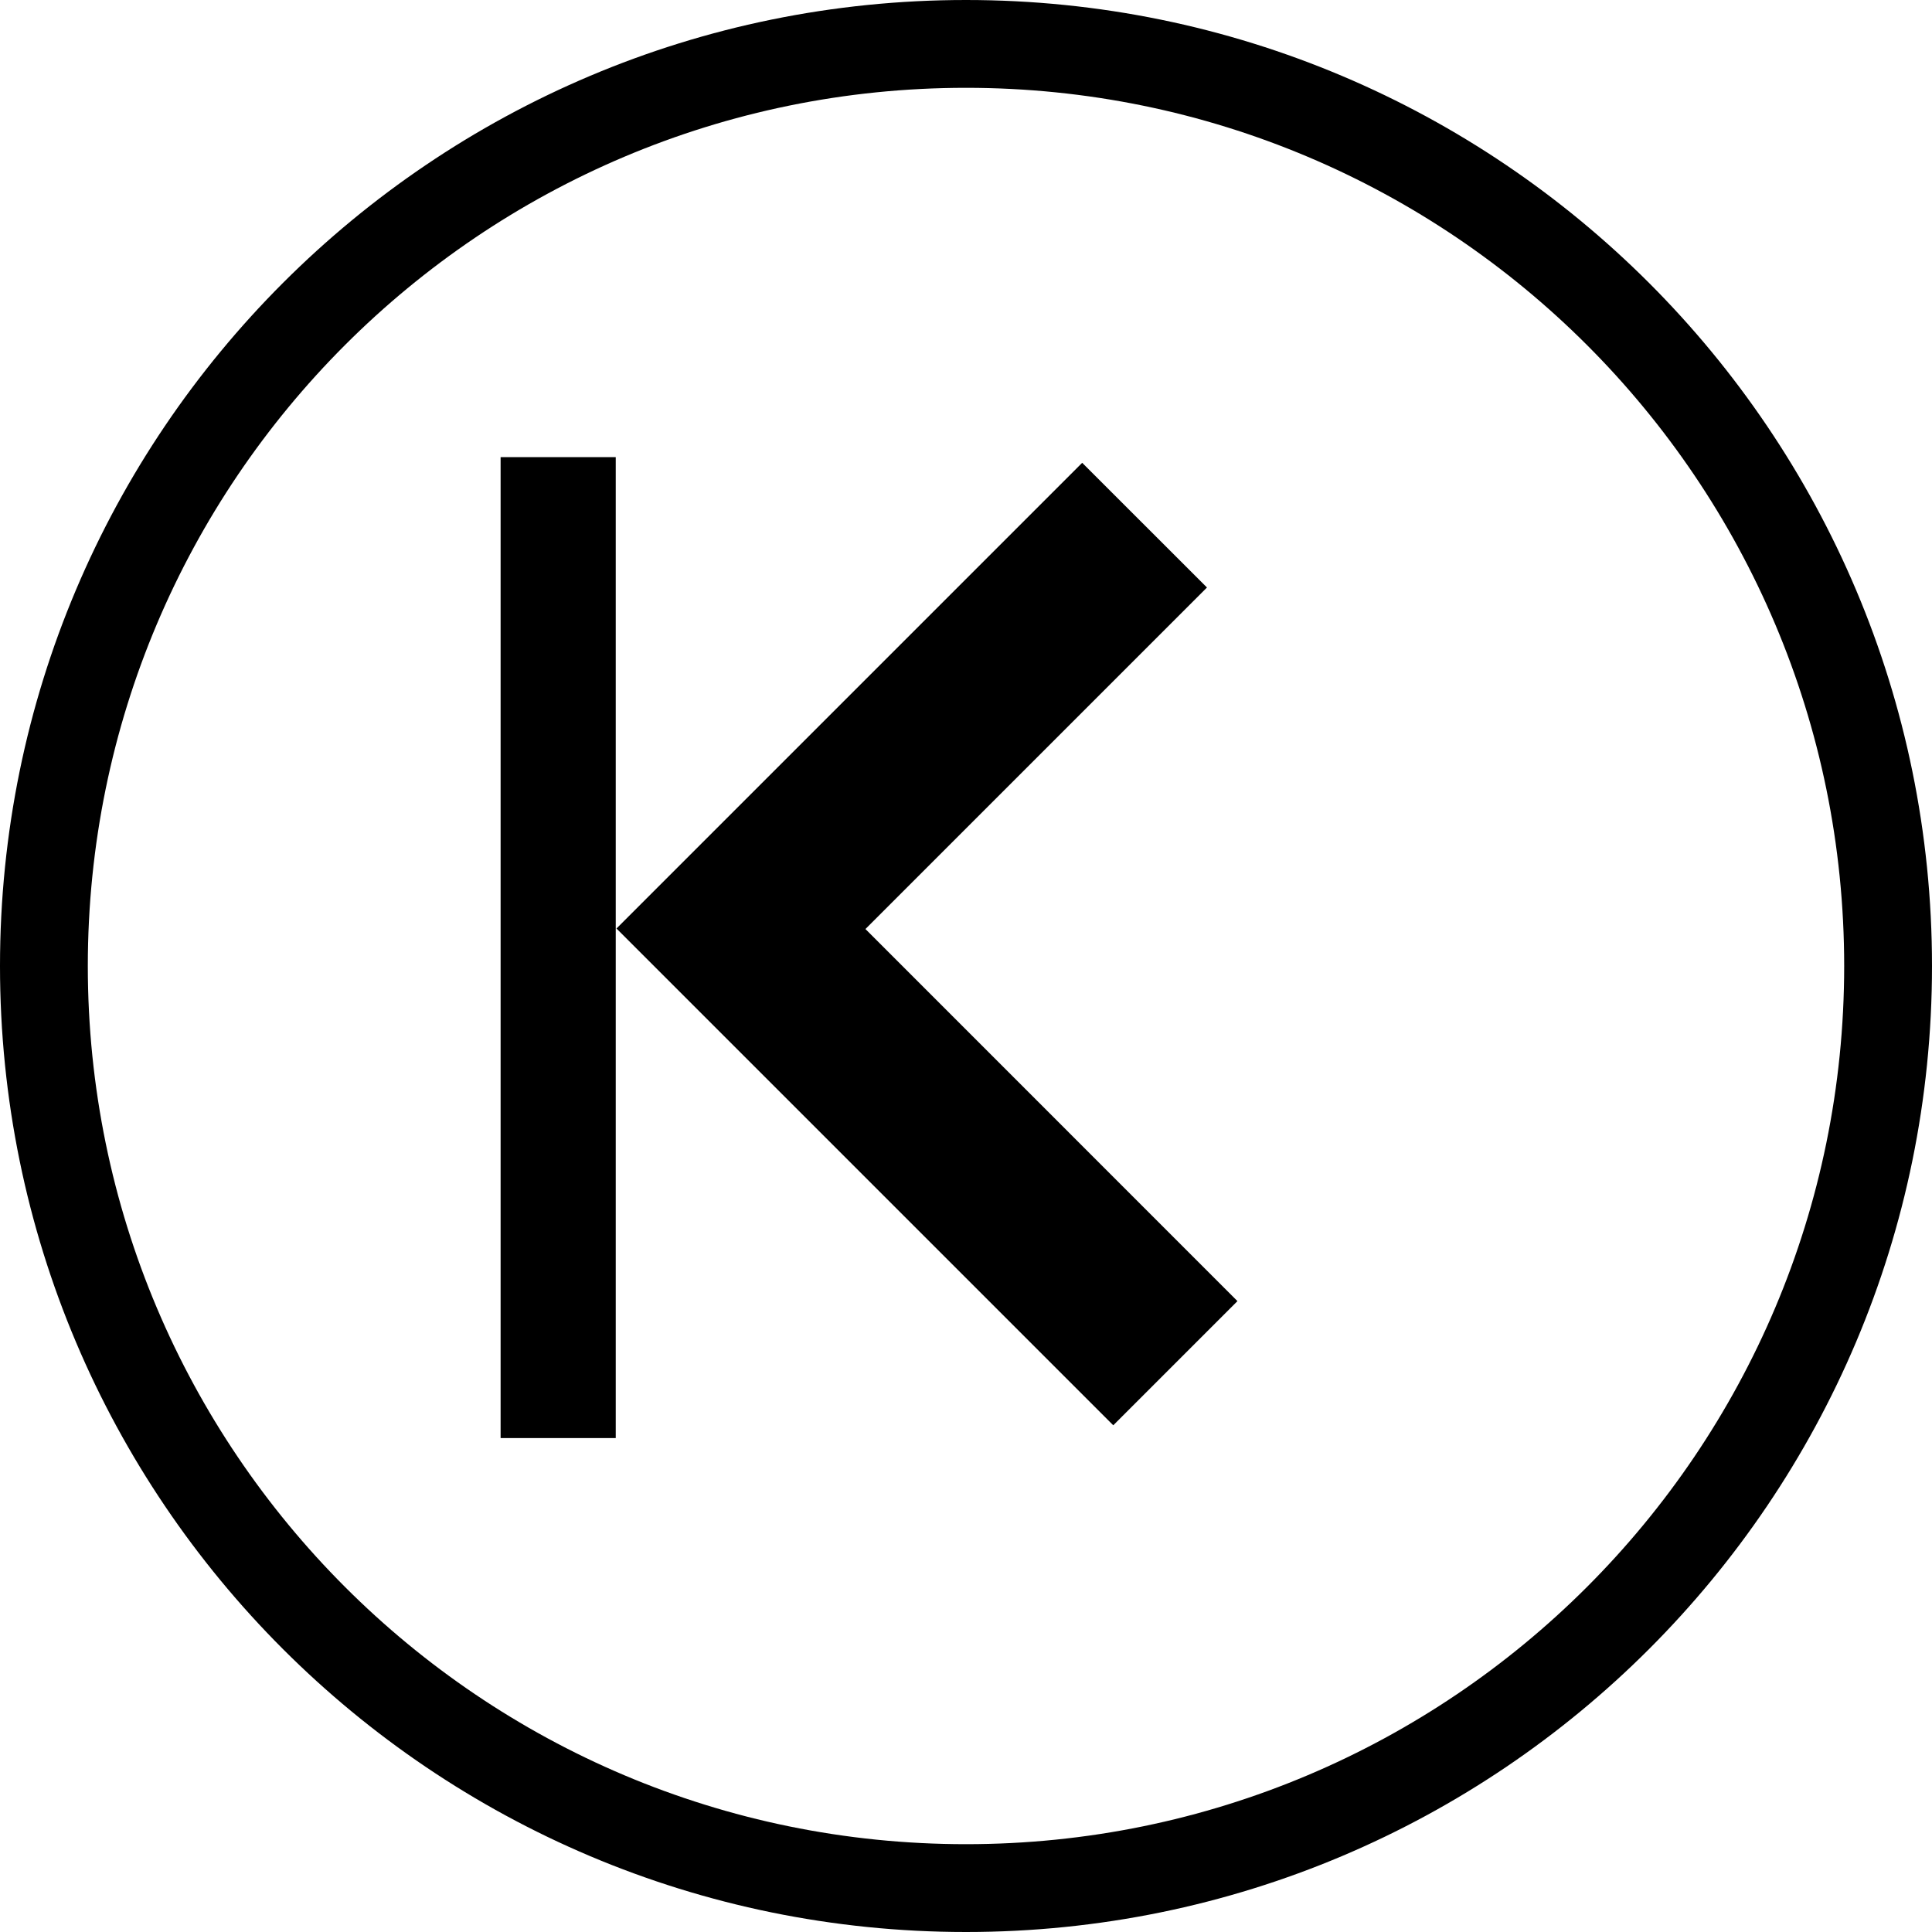 <?xml version="1.0" encoding="UTF-8" standalone="no"?>
<svg
   xmlns:dc="http://purl.org/dc/elements/1.1/"
   xmlns:cc="http://creativecommons.org/ns#"
   xmlns:rdf="http://www.w3.org/1999/02/22-rdf-syntax-ns#"
   xmlns:svg="http://www.w3.org/2000/svg"
   xmlns="http://www.w3.org/2000/svg"
   xmlns:sodipodi="http://sodipodi.sourceforge.net/DTD/sodipodi-0.dtd"
   xmlns:inkscape="http://www.inkscape.org/namespaces/inkscape"
   height="22px"
   version="1.1"
   viewBox="0 0 22 22"
   width="22px"
   id="svg3358"
   inkscape:version="0.91 r13725"
   sodipodi:docname="arrowtrackleft.svg">
  <sodipodi:namedview
     pagecolor="#ffffff"
     bordercolor="#666666"
     borderopacity="1"
     objecttolerance="10"
     gridtolerance="10"
     guidetolerance="10"
     inkscape:pageopacity="0"
     inkscape:pageshadow="2"
     inkscape:window-width="1200"
     inkscape:window-height="1001"
     id="namedview3366"
     showgrid="false"
     inkscape:zoom="38.545455"
     inkscape:cx="11.523548"
     inkscape:cy="10.699601"
     inkscape:window-x="200"
     inkscape:window-y="0"
     inkscape:window-maximized="0"
     inkscape:current-layer="svg3358" />
  <title
     id="title3360" />
  <defs
     id="defs3362" />
  <g
     id="miu"
     transform="matrix(-1,0,0,-1,22,22)"
     style="fill:none;fill-rule:evenodd;stroke:none;stroke-width:1">
    <path
       d="M 0,11 C 0,4.925 4.925,0 11,0 17.075,0 22,4.925 22,11 22,17.075 17.075,22 11,22 4.925,22 0,17.075 0,11 Z m 21,0 C 21,5.477 16.523,1 11,1 5.477,1 1,5.477 1,11 1,16.523 5.477,21 11,21 16.523,21 21,16.523 21,11 Z M 12.145,11.421 8.256,15.31 9.677,16.73 14.98,11.427 9.323,5.77 7.909,7.184 12.145,11.421 Z"
       id="circle_next_arrow_disclosure_outline_stroke"
       inkscape:connector-curvature="0"
       style="fill:#000000" />
  </g>
  <rect
     style="fill:#0000ff;fill-rule:evenodd;stroke:#000000;stroke-width:0.973px;stroke-linecap:butt;stroke-linejoin:miter;stroke-opacity:1"
     id="rect3372"
     width="0.338"
     height="10.197"
     x="6.187"
     y="5.692" />
</svg>
